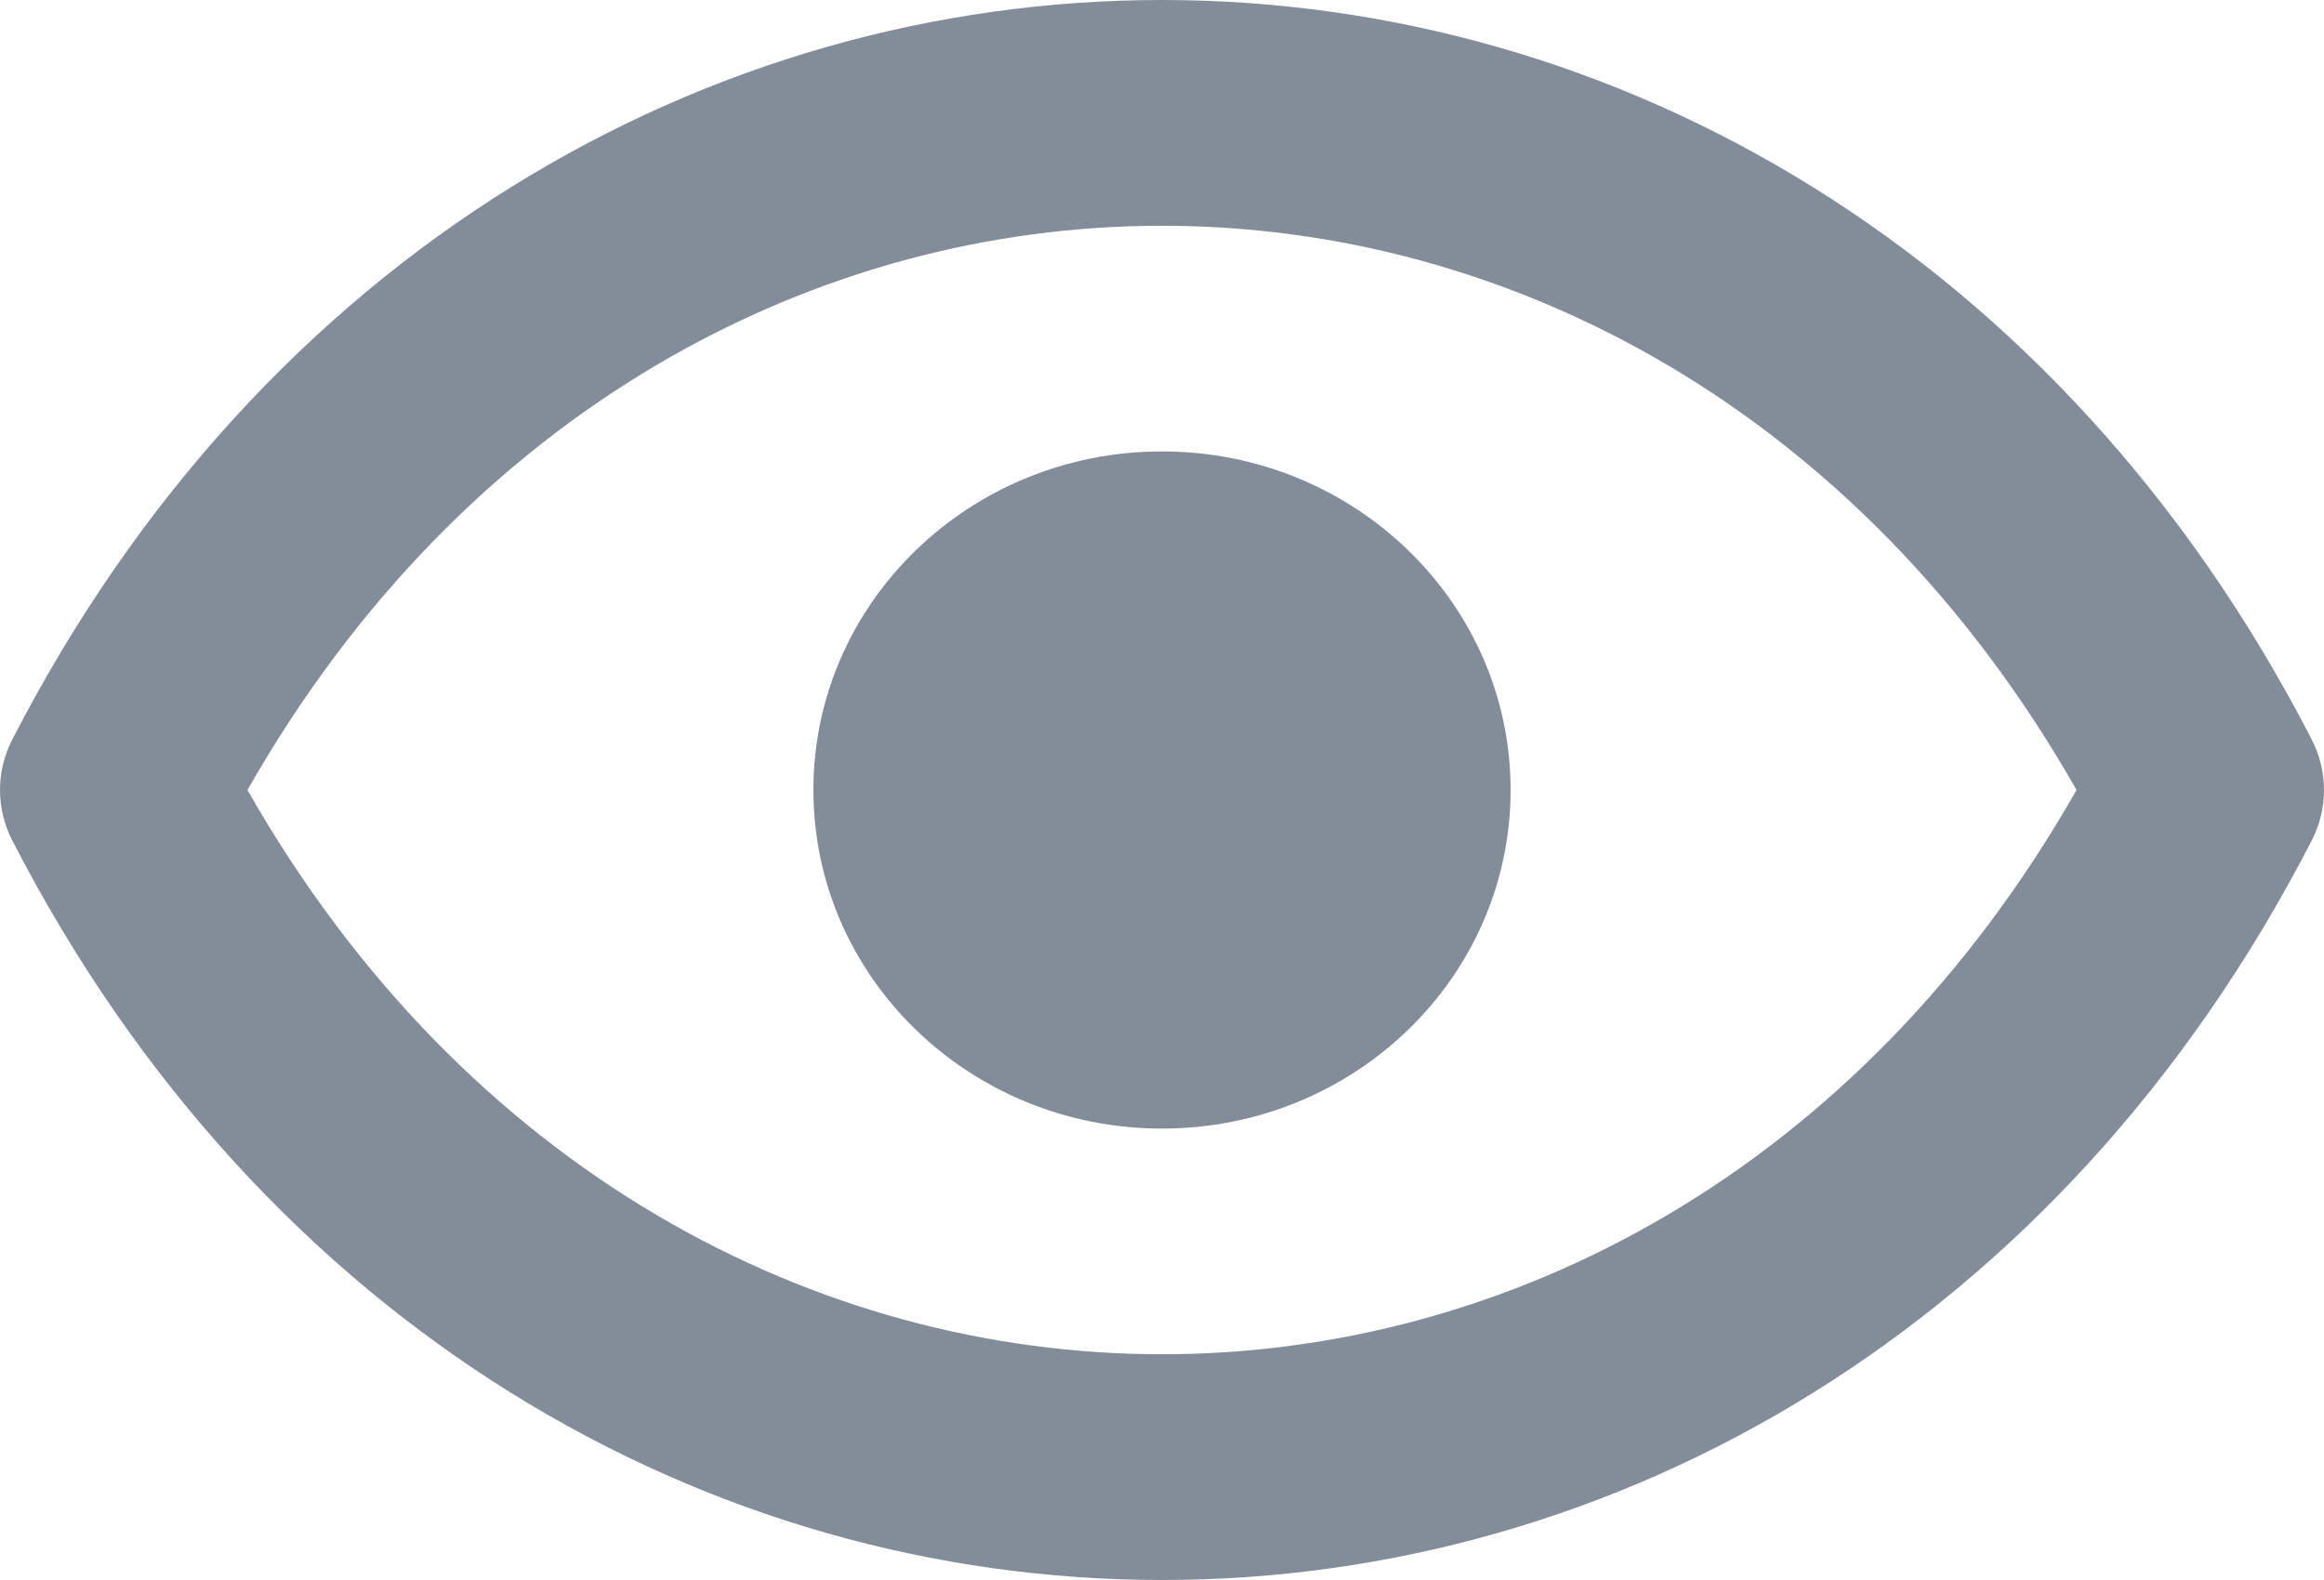 <svg width="25" height="17" viewBox="0 0 25 17" fill="none" xmlns="http://www.w3.org/2000/svg">
<path d="M16.25 8.5C16.25 10.512 14.571 12.143 12.5 12.143C10.429 12.143 8.75 10.512 8.75 8.5C8.75 6.488 10.429 4.857 12.5 4.857C14.571 4.857 16.25 6.488 16.25 8.5Z" fill="#838D99"/>
<path d="M24.868 7.957C22.17 2.716 17.379 0 12.5 0C7.621 0 2.83 2.716 0.132 7.957C-0.044 8.299 -0.044 8.701 0.132 9.043C2.83 14.284 7.621 17 12.5 17C17.379 17 22.17 14.284 24.868 9.043C25.044 8.701 25.044 8.299 24.868 7.957ZM12.5 14.571C8.789 14.571 4.998 12.603 2.662 8.5C4.998 4.397 8.789 2.429 12.5 2.429C16.211 2.429 20.002 4.397 22.338 8.5C20.002 12.603 16.211 14.571 12.5 14.571Z" fill="#838D99"/>
</svg>
